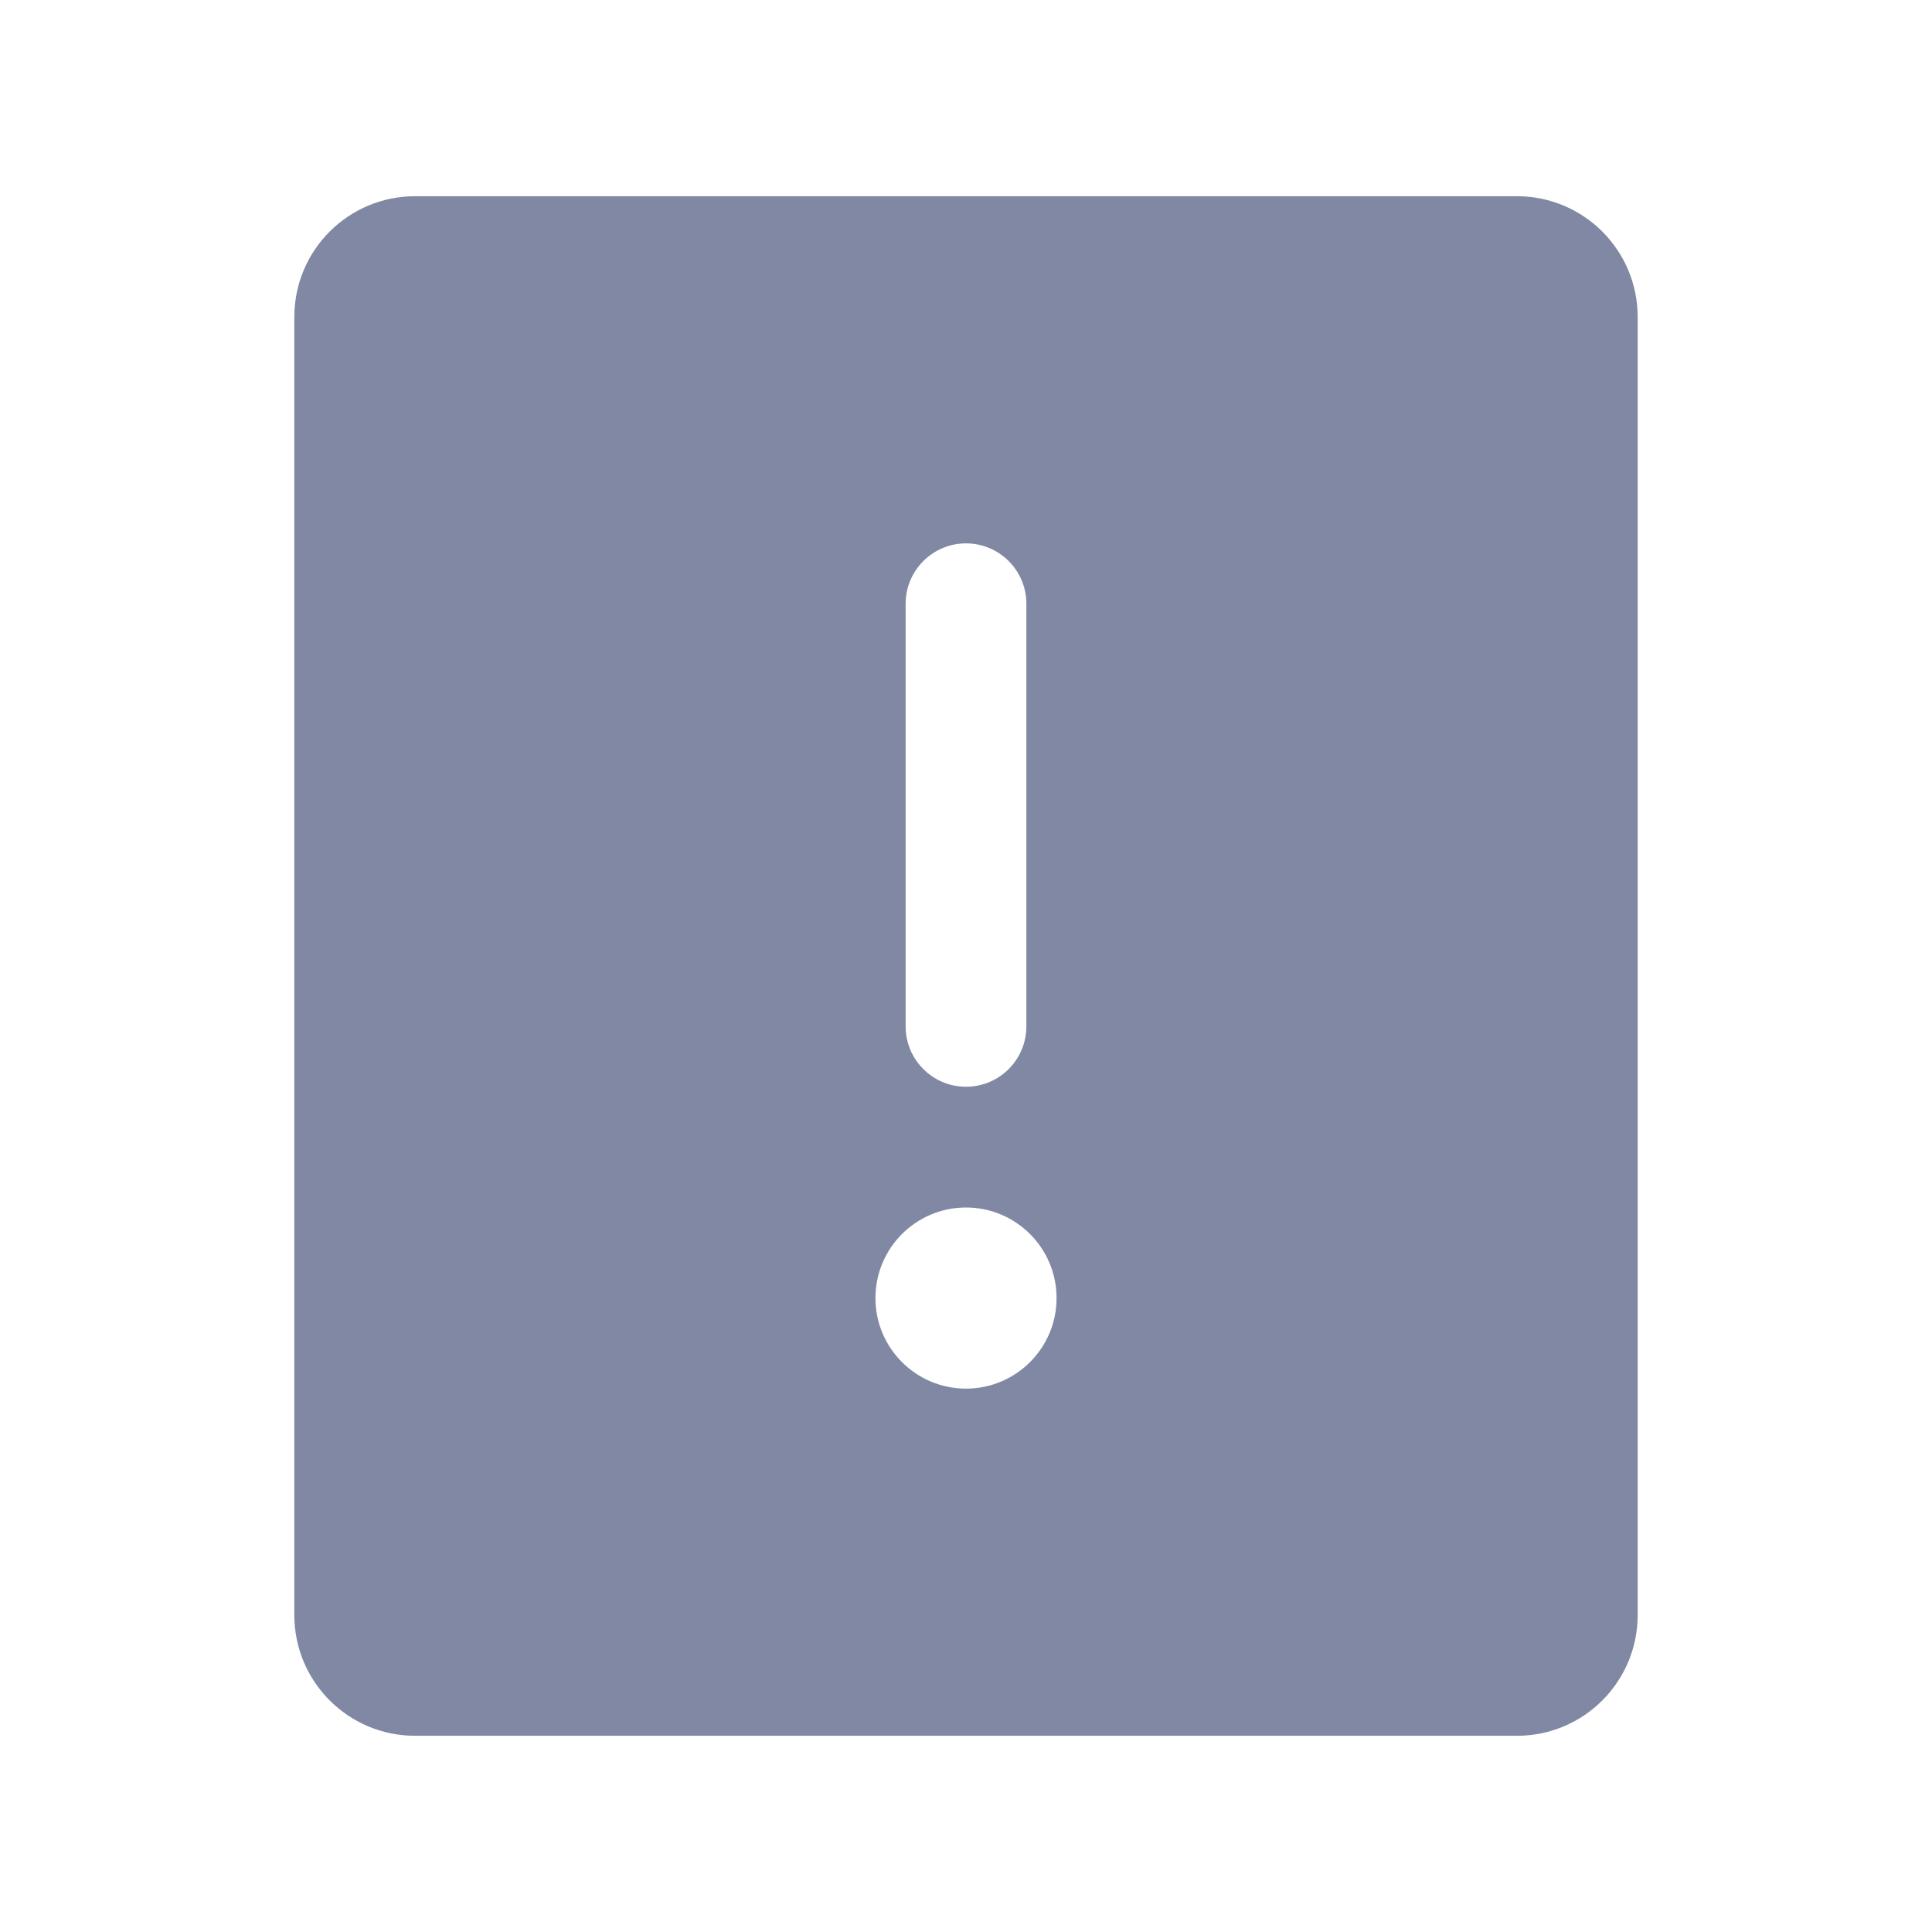 <svg width="22" height="22" viewBox="0 0 32 32" fill="none" xmlns="http://www.w3.org/2000/svg">
<path fill-rule="evenodd" clip-rule="evenodd" d="M6.875 3.25C5.77 3.25 4.875 4.145 4.875 5.25V26.75C4.875 27.855 5.77 28.75 6.875 28.75H25.125C26.23 28.75 27.125 27.855 27.125 26.75V5.25C27.125 4.145 26.23 3.25 25.125 3.25H6.875ZM17 10C17 9.448 16.552 9 16 9C15.448 9 15 9.448 15 10V17C15 17.552 15.448 18 16 18C16.552 18 17 17.552 17 17V10ZM17.5 21.5C17.5 22.328 16.828 23 16 23C15.172 23 14.5 22.328 14.5 21.5C14.5 20.672 15.172 20 16 20C16.828 20 17.5 20.672 17.5 21.5Z" fill="#8088A3"/>
</svg>
